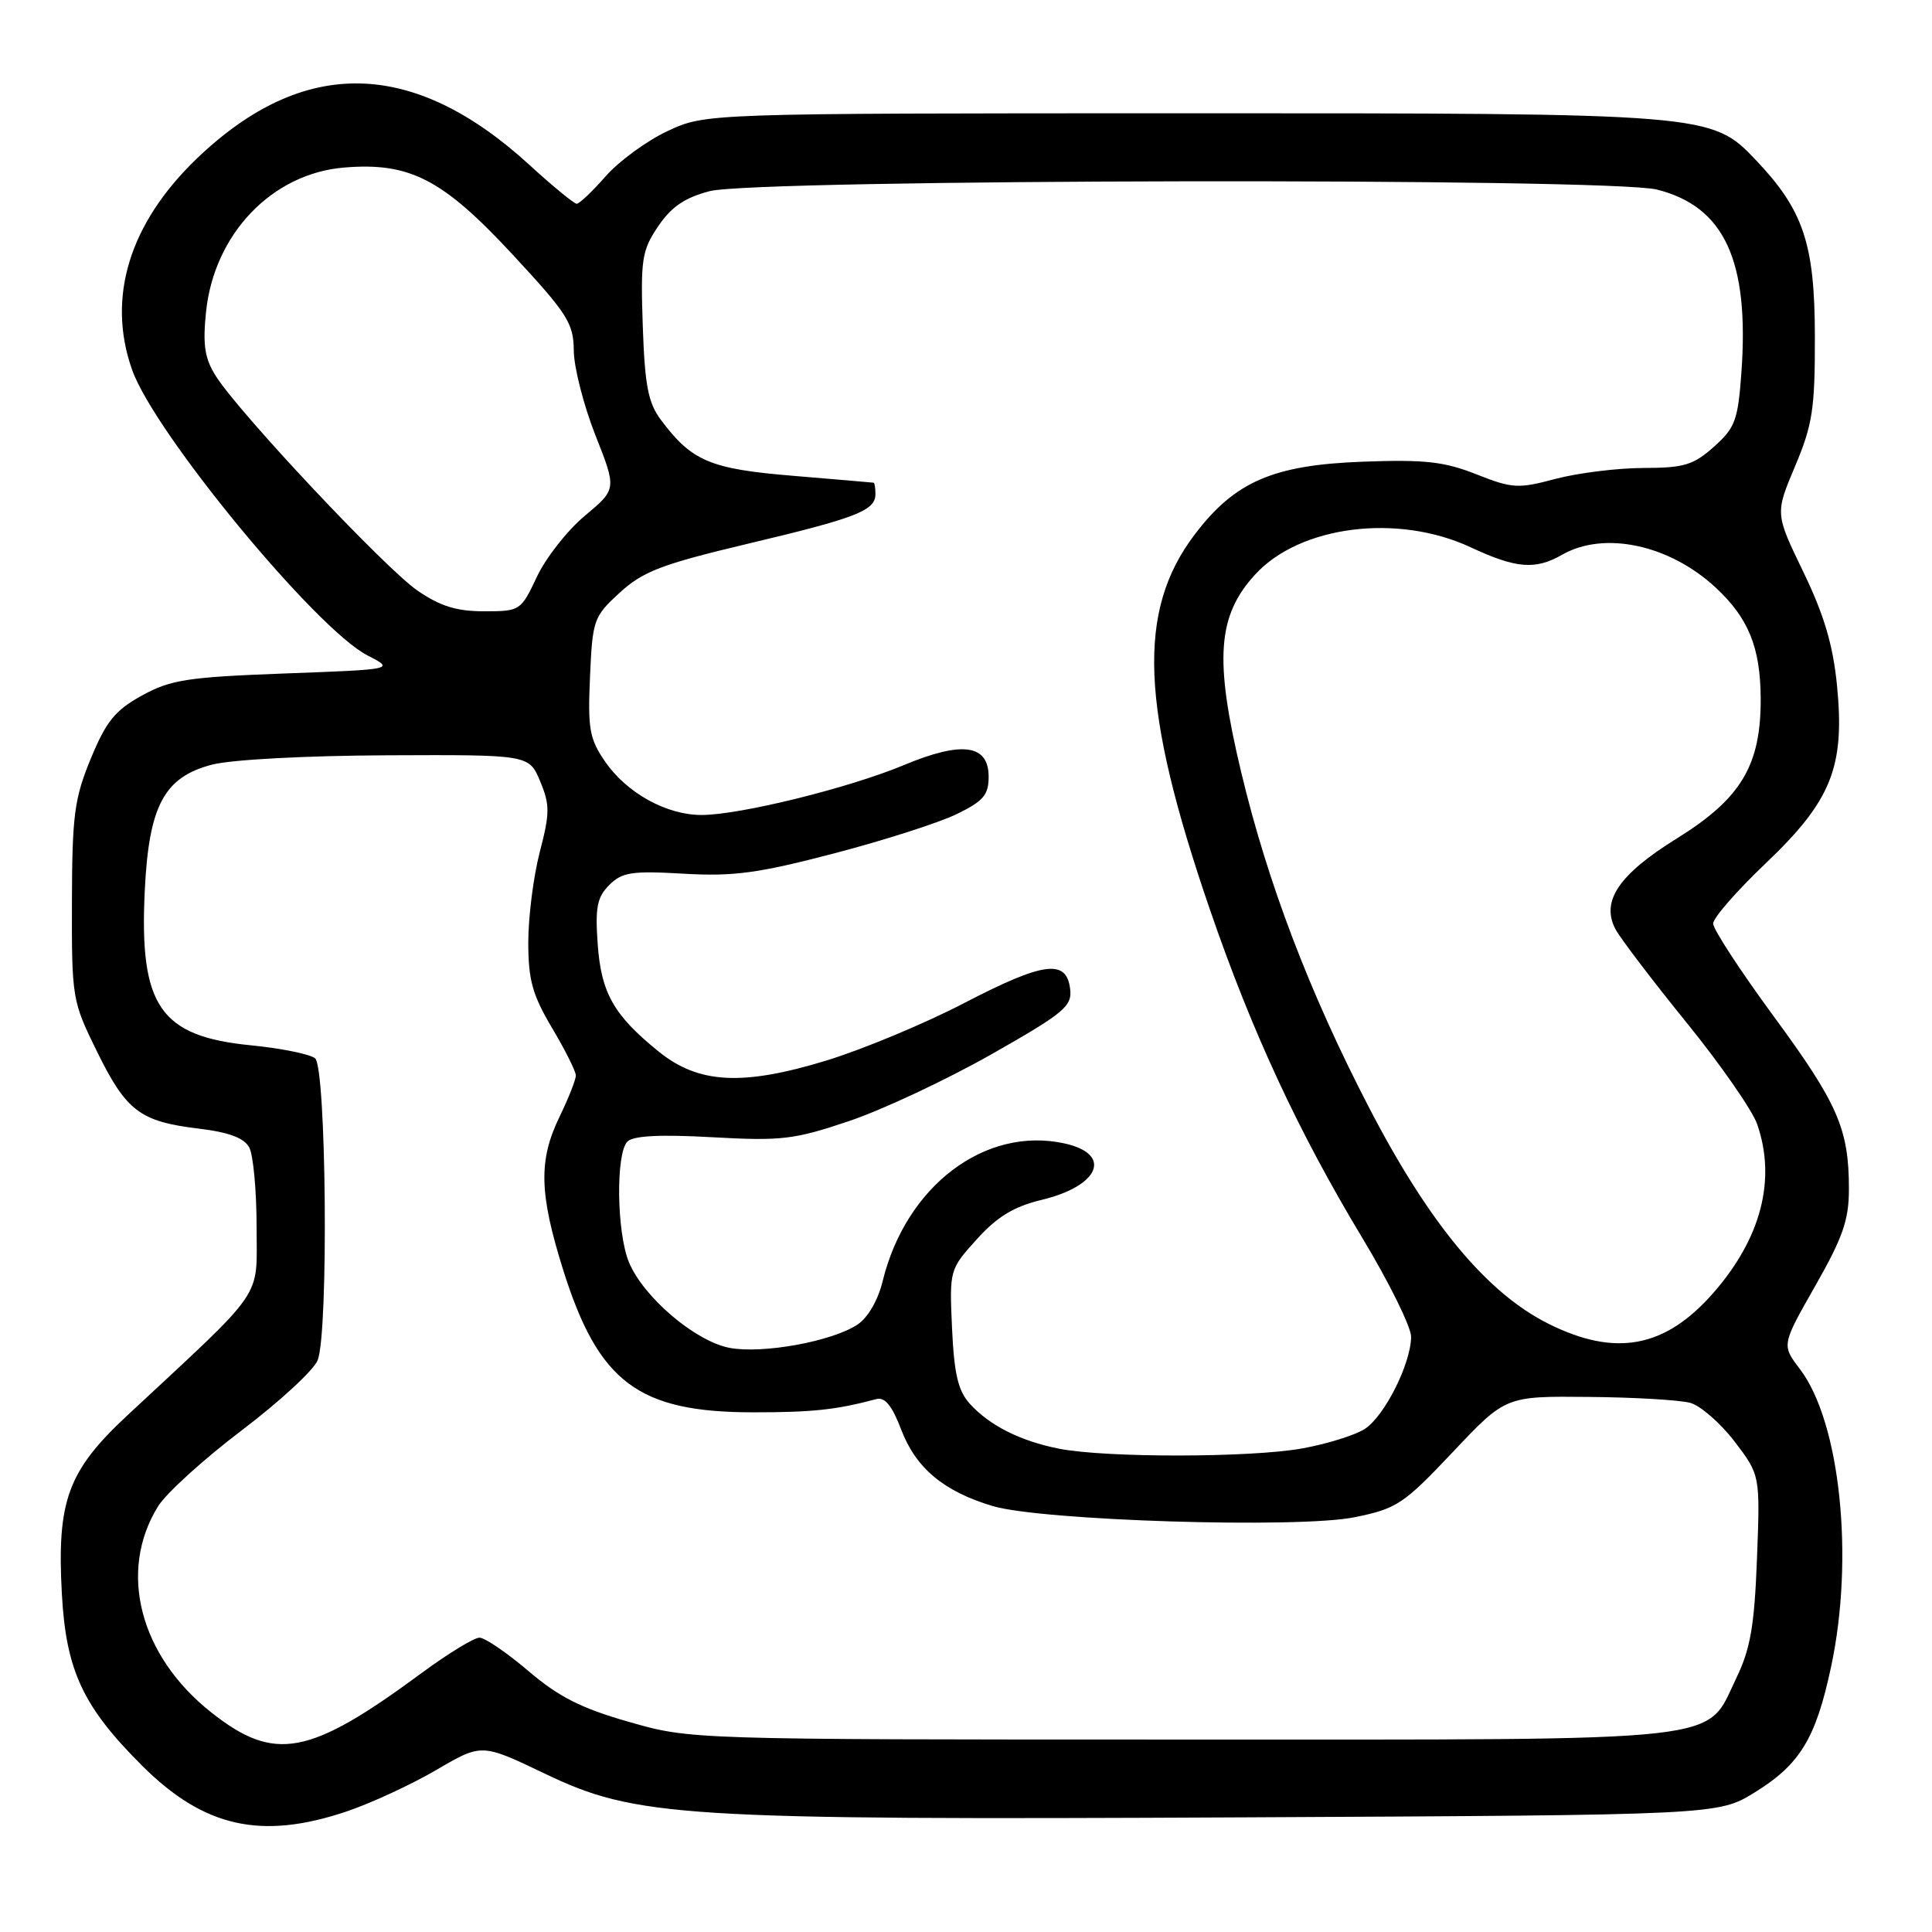 <?xml version="1.0" encoding="UTF-8" standalone="no"?>
<!DOCTYPE svg PUBLIC "-//W3C//DTD SVG 1.1//EN" "http://www.w3.org/Graphics/SVG/1.1/DTD/svg11.dtd" >
<svg xmlns="http://www.w3.org/2000/svg" xmlns:xlink="http://www.w3.org/1999/xlink" version="1.1" viewBox="0 0 256 256">
 <g >
 <path fill="currentColor"
d=" M 45.95 240.02 C 49.18 238.93 54.53 236.45 57.83 234.52 C 63.82 231.01 63.82 231.01 72.16 235.00 C 84.28 240.81 90.02 241.17 164.64 240.81 C 227.66 240.50 227.66 240.50 232.53 237.49 C 238.52 233.79 240.61 230.34 242.63 220.85 C 245.72 206.39 243.83 188.40 238.49 181.40 C 236.07 178.22 236.07 178.22 240.53 170.39 C 244.19 163.96 245.00 161.64 244.99 157.52 C 244.99 149.59 243.52 146.22 234.99 134.62 C 230.60 128.64 227.00 123.13 227.00 122.38 C 227.00 121.63 230.13 118.04 233.96 114.40 C 242.68 106.10 244.48 101.61 243.41 90.80 C 242.88 85.45 241.70 81.47 238.95 75.78 C 235.21 68.05 235.21 68.05 237.86 61.77 C 240.18 56.26 240.50 54.17 240.48 44.50 C 240.46 32.30 238.96 27.84 232.67 21.22 C 226.78 15.02 226.47 15.00 156.57 15.01 C 93.50 15.02 93.50 15.02 88.49 17.35 C 85.74 18.63 82.04 21.33 80.27 23.34 C 78.51 25.35 76.77 27.00 76.42 27.00 C 76.07 27.00 73.24 24.68 70.14 21.84 C 54.72 7.74 40.21 7.47 26.09 21.00 C 17.14 29.59 14.12 39.42 17.50 48.99 C 20.44 57.35 41.88 83.35 48.70 86.85 C 52.30 88.70 52.30 88.70 37.70 89.24 C 24.82 89.72 22.61 90.07 18.81 92.16 C 15.25 94.12 14.07 95.58 12.03 100.52 C 9.85 105.81 9.56 108.00 9.53 119.51 C 9.50 132.26 9.57 132.66 12.83 139.29 C 16.73 147.23 18.53 148.60 26.28 149.54 C 30.35 150.03 32.34 150.78 33.03 152.05 C 33.56 153.05 34.00 157.79 34.00 162.59 C 34.00 172.33 35.38 170.32 16.87 187.55 C 8.97 194.91 7.52 198.87 8.20 211.24 C 8.76 221.39 11.00 226.17 18.87 234.00 C 27.06 242.15 34.64 243.83 45.95 240.02 Z  M 27.99 226.90 C 18.50 219.40 15.61 208.22 20.94 199.60 C 22.00 197.88 27.00 193.34 32.04 189.52 C 37.08 185.70 41.61 181.52 42.10 180.22 C 43.55 176.41 43.24 141.44 41.75 140.23 C 41.06 139.68 37.24 138.90 33.26 138.51 C 21.21 137.33 18.45 133.32 19.18 118.07 C 19.72 106.78 21.73 102.99 28.05 101.33 C 30.62 100.65 40.43 100.13 51.30 100.08 C 70.10 100.00 70.10 100.00 71.57 103.52 C 72.87 106.63 72.87 107.73 71.52 112.91 C 70.68 116.15 70.00 121.52 70.00 124.85 C 70.00 129.86 70.55 131.83 73.15 136.21 C 74.88 139.12 76.30 141.95 76.30 142.50 C 76.31 143.05 75.34 145.50 74.16 147.94 C 71.34 153.73 71.44 158.10 74.60 168.20 C 79.30 183.19 84.57 187.14 99.85 187.14 C 107.67 187.14 110.78 186.81 116.11 185.39 C 117.25 185.08 118.20 186.24 119.43 189.47 C 121.37 194.54 125.04 197.61 131.50 199.55 C 137.97 201.50 172.04 202.56 179.50 201.04 C 185.09 199.90 185.97 199.32 192.50 192.41 C 199.50 184.99 199.50 184.99 210.50 185.10 C 216.55 185.15 222.62 185.51 223.98 185.89 C 225.34 186.27 227.98 188.58 229.85 191.02 C 233.23 195.46 233.23 195.46 232.81 206.51 C 232.47 215.41 231.94 218.49 230.09 222.31 C 225.89 230.99 230.31 230.50 156.50 230.50 C 91.50 230.50 91.50 230.50 83.34 228.16 C 77.02 226.36 74.01 224.83 70.01 221.41 C 67.16 218.99 64.25 217.00 63.53 217.00 C 62.81 217.00 59.36 219.11 55.86 221.69 C 40.95 232.69 36.39 233.54 27.99 226.90 Z  M 140.33 191.96 C 135.18 190.94 131.12 188.89 128.50 186.00 C 126.95 184.29 126.43 182.05 126.15 176.01 C 125.80 168.27 125.82 168.21 129.43 164.21 C 132.13 161.22 134.34 159.88 137.98 159.00 C 145.73 157.15 147.46 152.92 141.05 151.51 C 130.53 149.20 120.04 157.15 116.96 169.75 C 116.34 172.30 114.99 174.62 113.60 175.53 C 110.19 177.76 101.05 179.42 96.68 178.60 C 92.16 177.75 85.29 171.92 83.35 167.28 C 81.71 163.37 81.57 152.83 83.14 151.26 C 83.91 150.49 87.48 150.30 94.39 150.69 C 103.57 151.20 105.24 151.00 112.50 148.55 C 116.90 147.07 125.36 143.10 131.30 139.74 C 141.00 134.23 142.07 133.35 141.80 131.06 C 141.33 127.04 138.30 127.44 127.82 132.88 C 122.56 135.62 114.30 139.06 109.46 140.54 C 98.36 143.92 92.56 143.61 87.28 139.34 C 81.33 134.52 79.67 131.61 79.20 125.13 C 78.85 120.24 79.11 118.89 80.73 117.27 C 82.43 115.57 83.71 115.37 90.59 115.77 C 97.20 116.15 100.46 115.71 110.48 113.09 C 117.07 111.37 124.38 109.03 126.73 107.89 C 130.30 106.16 131.00 105.34 131.00 102.93 C 131.00 98.63 127.49 98.15 119.74 101.39 C 112.47 104.42 98.05 107.98 92.98 107.99 C 88.32 108.00 83.04 105.08 80.17 100.90 C 78.11 97.91 77.87 96.56 78.18 89.66 C 78.51 82.12 78.66 81.70 82.12 78.53 C 85.19 75.72 87.66 74.77 99.00 72.07 C 113.54 68.62 116.00 67.66 116.00 65.46 C 116.00 64.66 115.89 63.98 115.75 63.96 C 115.61 63.93 110.83 63.53 105.12 63.05 C 94.09 62.14 91.67 61.12 87.56 55.62 C 85.88 53.37 85.44 51.06 85.17 43.18 C 84.87 34.36 85.05 33.19 87.20 30.00 C 88.94 27.42 90.73 26.19 94.03 25.33 C 100.20 23.72 213.23 23.53 219.56 25.12 C 228.49 27.37 231.80 34.53 230.75 49.29 C 230.29 55.69 229.93 56.68 227.10 59.20 C 224.38 61.63 223.14 62.00 217.73 62.01 C 214.31 62.02 209.09 62.67 206.13 63.45 C 201.16 64.78 200.40 64.73 195.63 62.85 C 191.37 61.16 188.80 60.87 180.50 61.18 C 168.71 61.62 163.64 63.81 158.34 70.78 C 150.58 80.96 151.10 93.72 160.35 120.61 C 165.89 136.72 172.04 149.96 180.46 163.94 C 184.06 169.90 186.99 175.85 186.98 177.14 C 186.94 180.73 183.45 187.66 180.83 189.35 C 179.55 190.17 175.83 191.33 172.57 191.92 C 165.76 193.16 146.51 193.18 140.33 191.96 Z  M 205.21 175.42 C 197.02 171.34 189.37 162.13 181.40 146.75 C 173.52 131.56 167.96 116.97 164.45 102.26 C 160.89 87.35 161.30 81.59 166.32 76.12 C 172.25 69.65 185.19 68.01 194.85 72.51 C 200.92 75.34 203.43 75.54 207.00 73.50 C 212.57 70.32 221.21 72.17 227.34 77.86 C 231.67 81.88 233.25 85.76 233.30 92.45 C 233.36 101.39 230.73 105.80 222.19 111.10 C 214.49 115.87 212.09 119.43 214.07 123.14 C 214.73 124.37 218.96 129.93 223.47 135.49 C 227.98 141.05 232.19 147.11 232.83 148.95 C 235.39 156.30 233.36 164.11 226.98 171.37 C 220.62 178.61 214.06 179.83 205.21 175.42 Z  M 55.31 78.25 C 51.03 75.30 31.74 54.78 28.62 49.86 C 27.12 47.50 26.85 45.74 27.30 41.33 C 28.37 31.01 36.03 22.99 45.60 22.20 C 54.31 21.48 58.66 23.73 67.99 33.80 C 75.21 41.59 76.00 42.83 76.03 46.47 C 76.05 48.69 77.34 53.72 78.89 57.66 C 81.72 64.81 81.72 64.81 77.50 68.34 C 75.18 70.27 72.32 73.92 71.14 76.43 C 69.02 80.93 68.92 81.00 64.15 81.00 C 60.49 81.00 58.32 80.32 55.31 78.25 Z "/>
</g>
</svg>